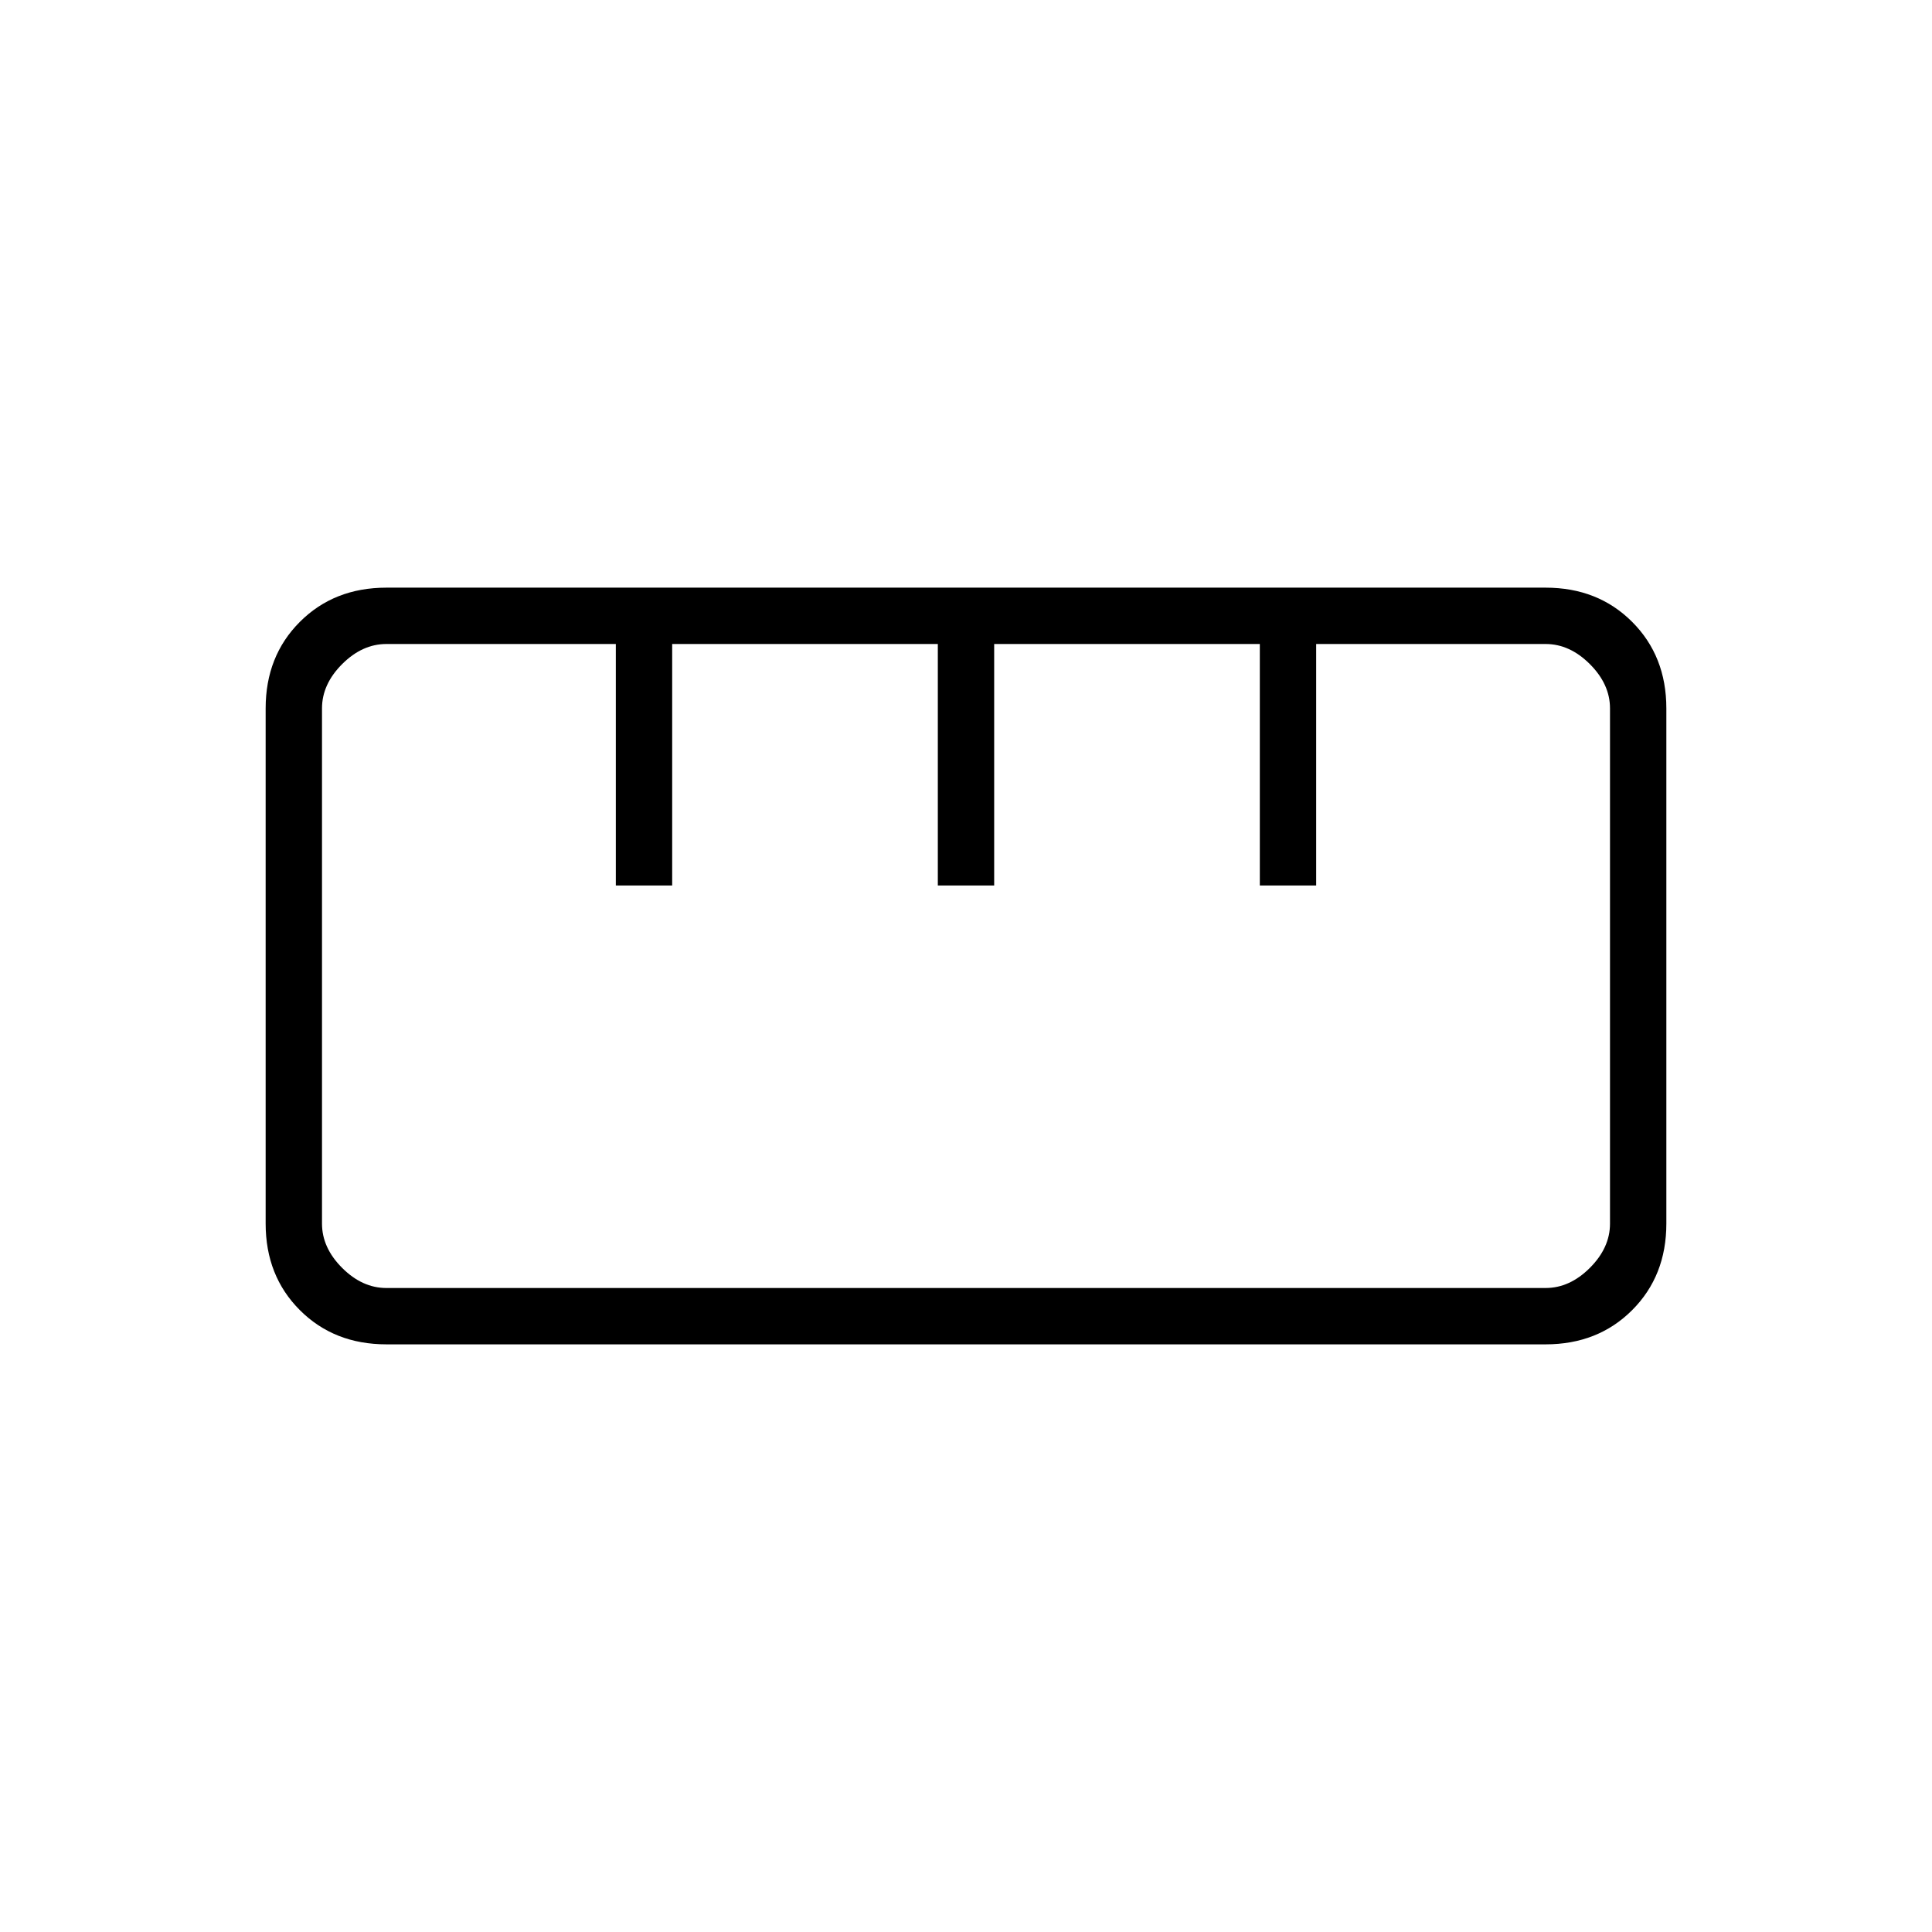 <svg xmlns="http://www.w3.org/2000/svg" height="24" width="24"><path d="M4.8 16.7q-.65 0-1.075-.425Q3.3 15.85 3.3 15.2V8.8q0-.65.425-1.075Q4.15 7.3 4.8 7.3h14.4q.65 0 1.075.425.425.425.425 1.075v6.4q0 .65-.425 1.075-.425.425-1.075.425Zm0-.7h14.4q.3 0 .55-.25.25-.25.25-.55V8.8q0-.3-.25-.55Q19.5 8 19.2 8h-2.85v3h-.7V8h-3.3v3h-.7V8h-3.3v3h-.7V8H4.8q-.3 0-.55.25Q4 8.5 4 8.8v6.4q0 .3.25.55.25.25.55.25Zm2.85-5h.7Zm4 0h.7Zm4 0h.7ZM12 12Z"/></svg>